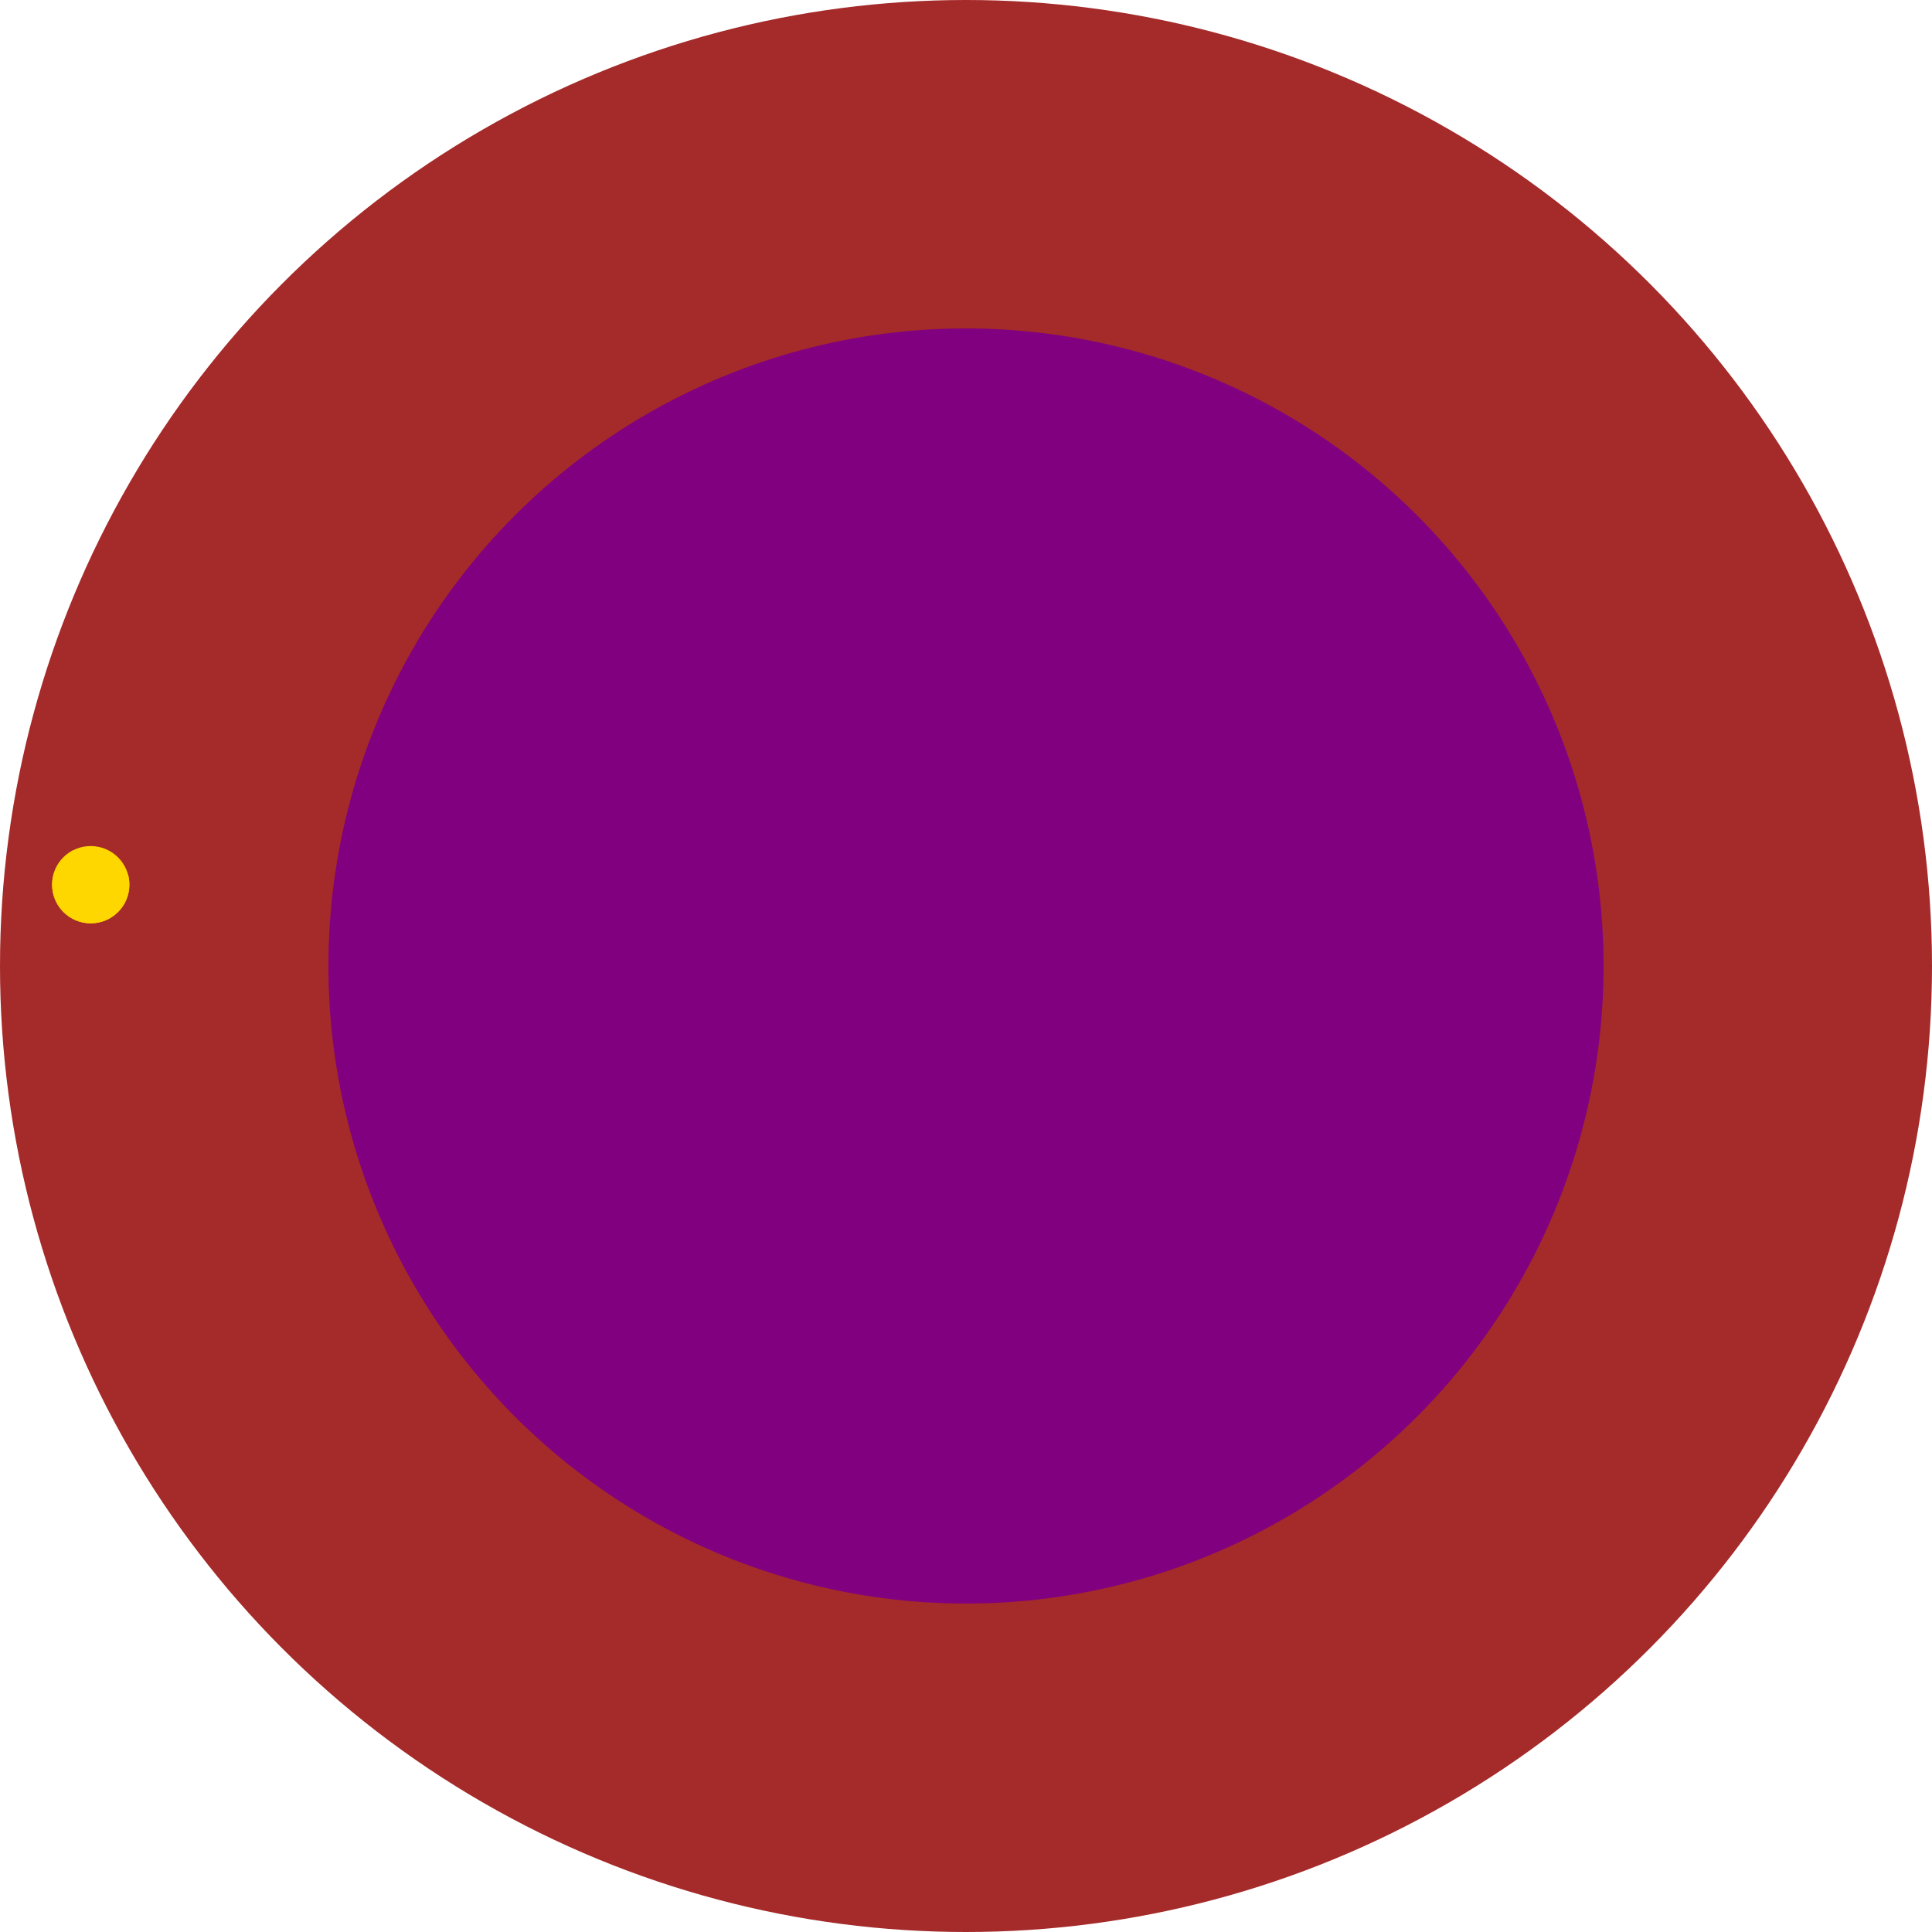 <?xml version="1.0" encoding="utf-8"?>
<!DOCTYPE svg PUBLIC "-//W3C//DTD SVG 1.1//EN" "http://www.w3.org/Graphics/SVG/1.1/DTD/svg11.dtd">
<svg xmlns="http://www.w3.org/2000/svg" xmlns:xlink="http://www.w3.org/1999/xlink" version="1.1" id="tmc-lilypad-accelerometer" width="50mm" height="50mm" viewBox="0 0 50 50">
	
	<defs>
		<clipPath id="hole">
			<circle cx="2.5" cy="2.5" r="1" fill="white"/>
		</clipPath>

		<g id="connectionNode" clip-path="url(#hole)">
			<polyline stroke="none" fill="gold" points="M2.5,0 S9,1 9,4 2.5,5" />
			<circle cx="2.5" cy="2.5" r="2.5" stroke="none" fill="gold"/>
			<circle cx="9" cy="2.5" r="2.5" stroke="none" fill="purple" />
		</g>

	</defs>

	<circle id="rawpcb" cx="25" cy="25" r="25" stroke="none" fill="brown" />
	<circle id="purplering" cx="25" cy="25" r="16.5" stroke="none" fill="purple" />

    <use x="0" y="22.5" xlink:href="#connectionNode" transform="rotate(6 22.5 22.5)"/>

</svg>
